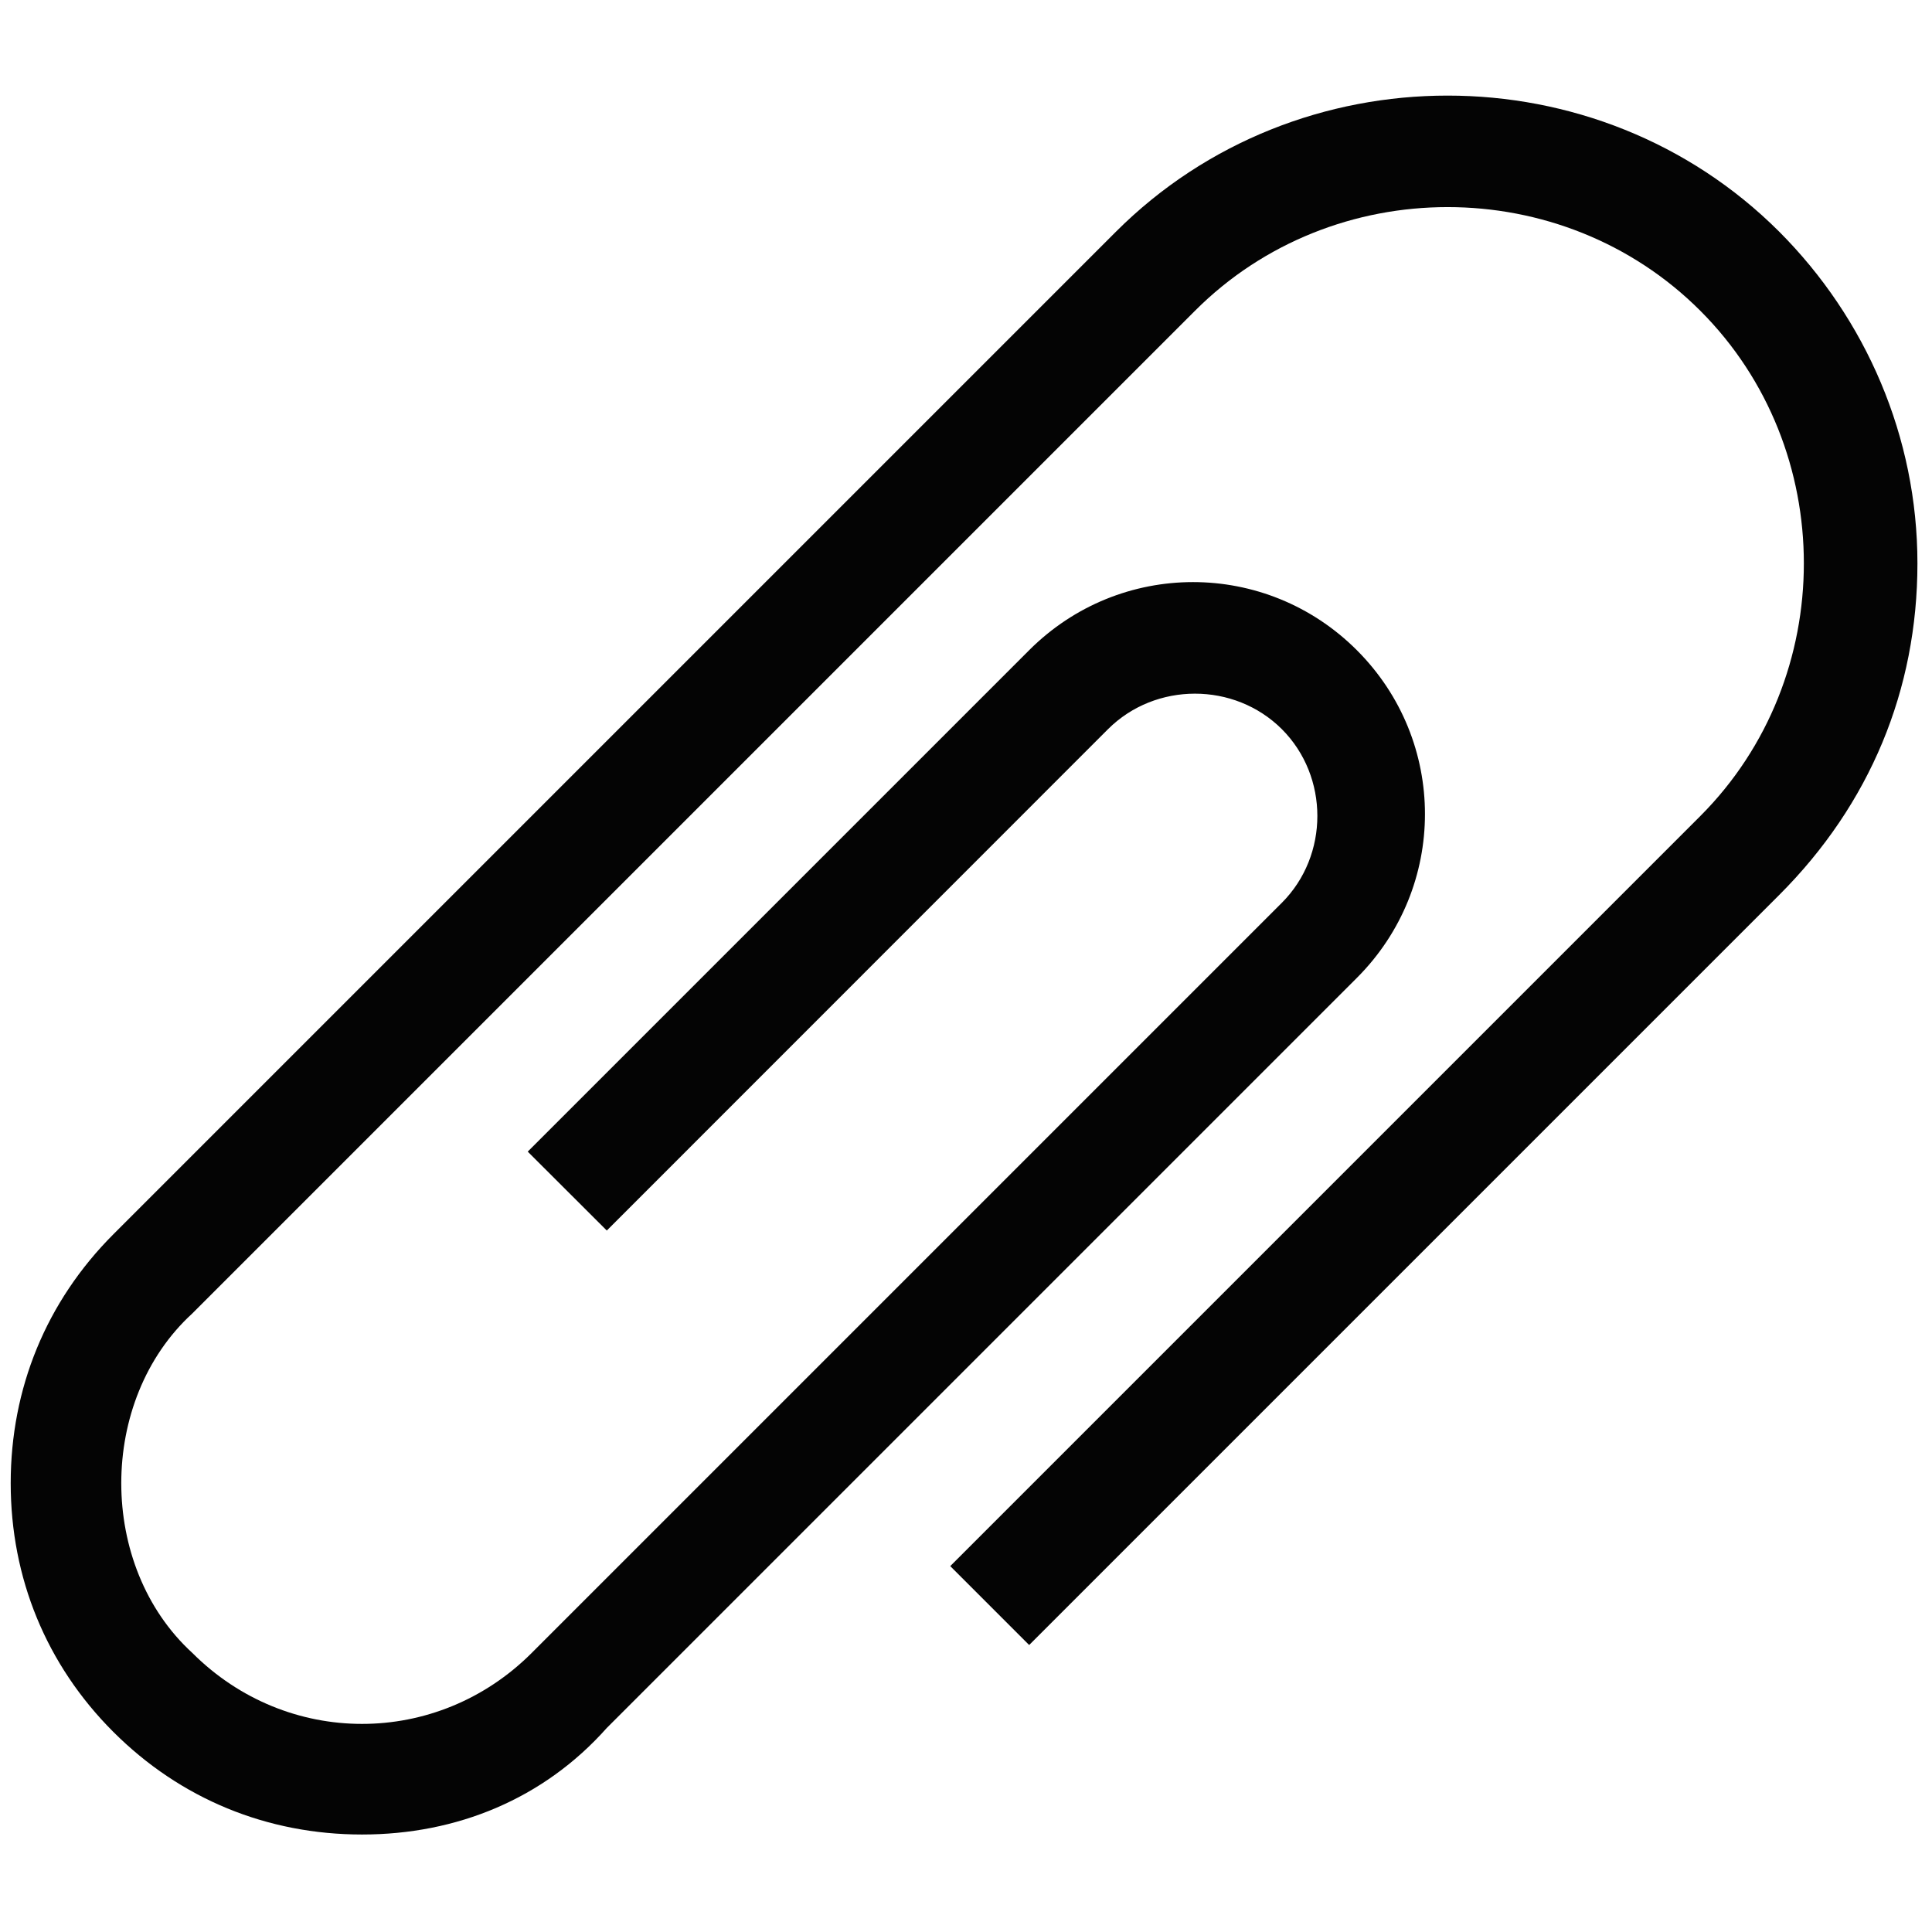 <svg width="13" height="13" viewBox="0 0 13 13" fill="none" xmlns="http://www.w3.org/2000/svg">
<path d="M2.436 12.344C1.798 12.344 1.214 12.105 0.762 11.653C0.311 11.202 0.072 10.617 0.072 9.98C0.072 9.342 0.311 8.758 0.762 8.306L7.509 1.559C8.731 0.338 10.75 0.338 11.972 1.559C12.556 2.144 12.902 2.941 12.902 3.791C12.902 4.641 12.583 5.411 11.972 6.022L6.925 11.069L6.394 10.538L11.441 5.491C12.37 4.561 12.37 3.02 11.441 2.091C10.511 1.161 8.97 1.161 8.041 2.091L1.294 8.838C0.975 9.13 0.816 9.555 0.816 9.98C0.816 10.405 0.975 10.83 1.294 11.122C1.931 11.759 2.941 11.759 3.578 11.122L8.625 6.075C8.944 5.756 8.944 5.225 8.625 4.906C8.306 4.588 7.775 4.588 7.456 4.906L4.083 8.28L3.551 7.749L6.925 4.375C7.536 3.764 8.519 3.764 9.13 4.375C9.741 4.986 9.741 5.969 9.13 6.58L4.083 11.627C3.658 12.105 3.073 12.344 2.436 12.344Z" fill="#040404"/>
</svg>
